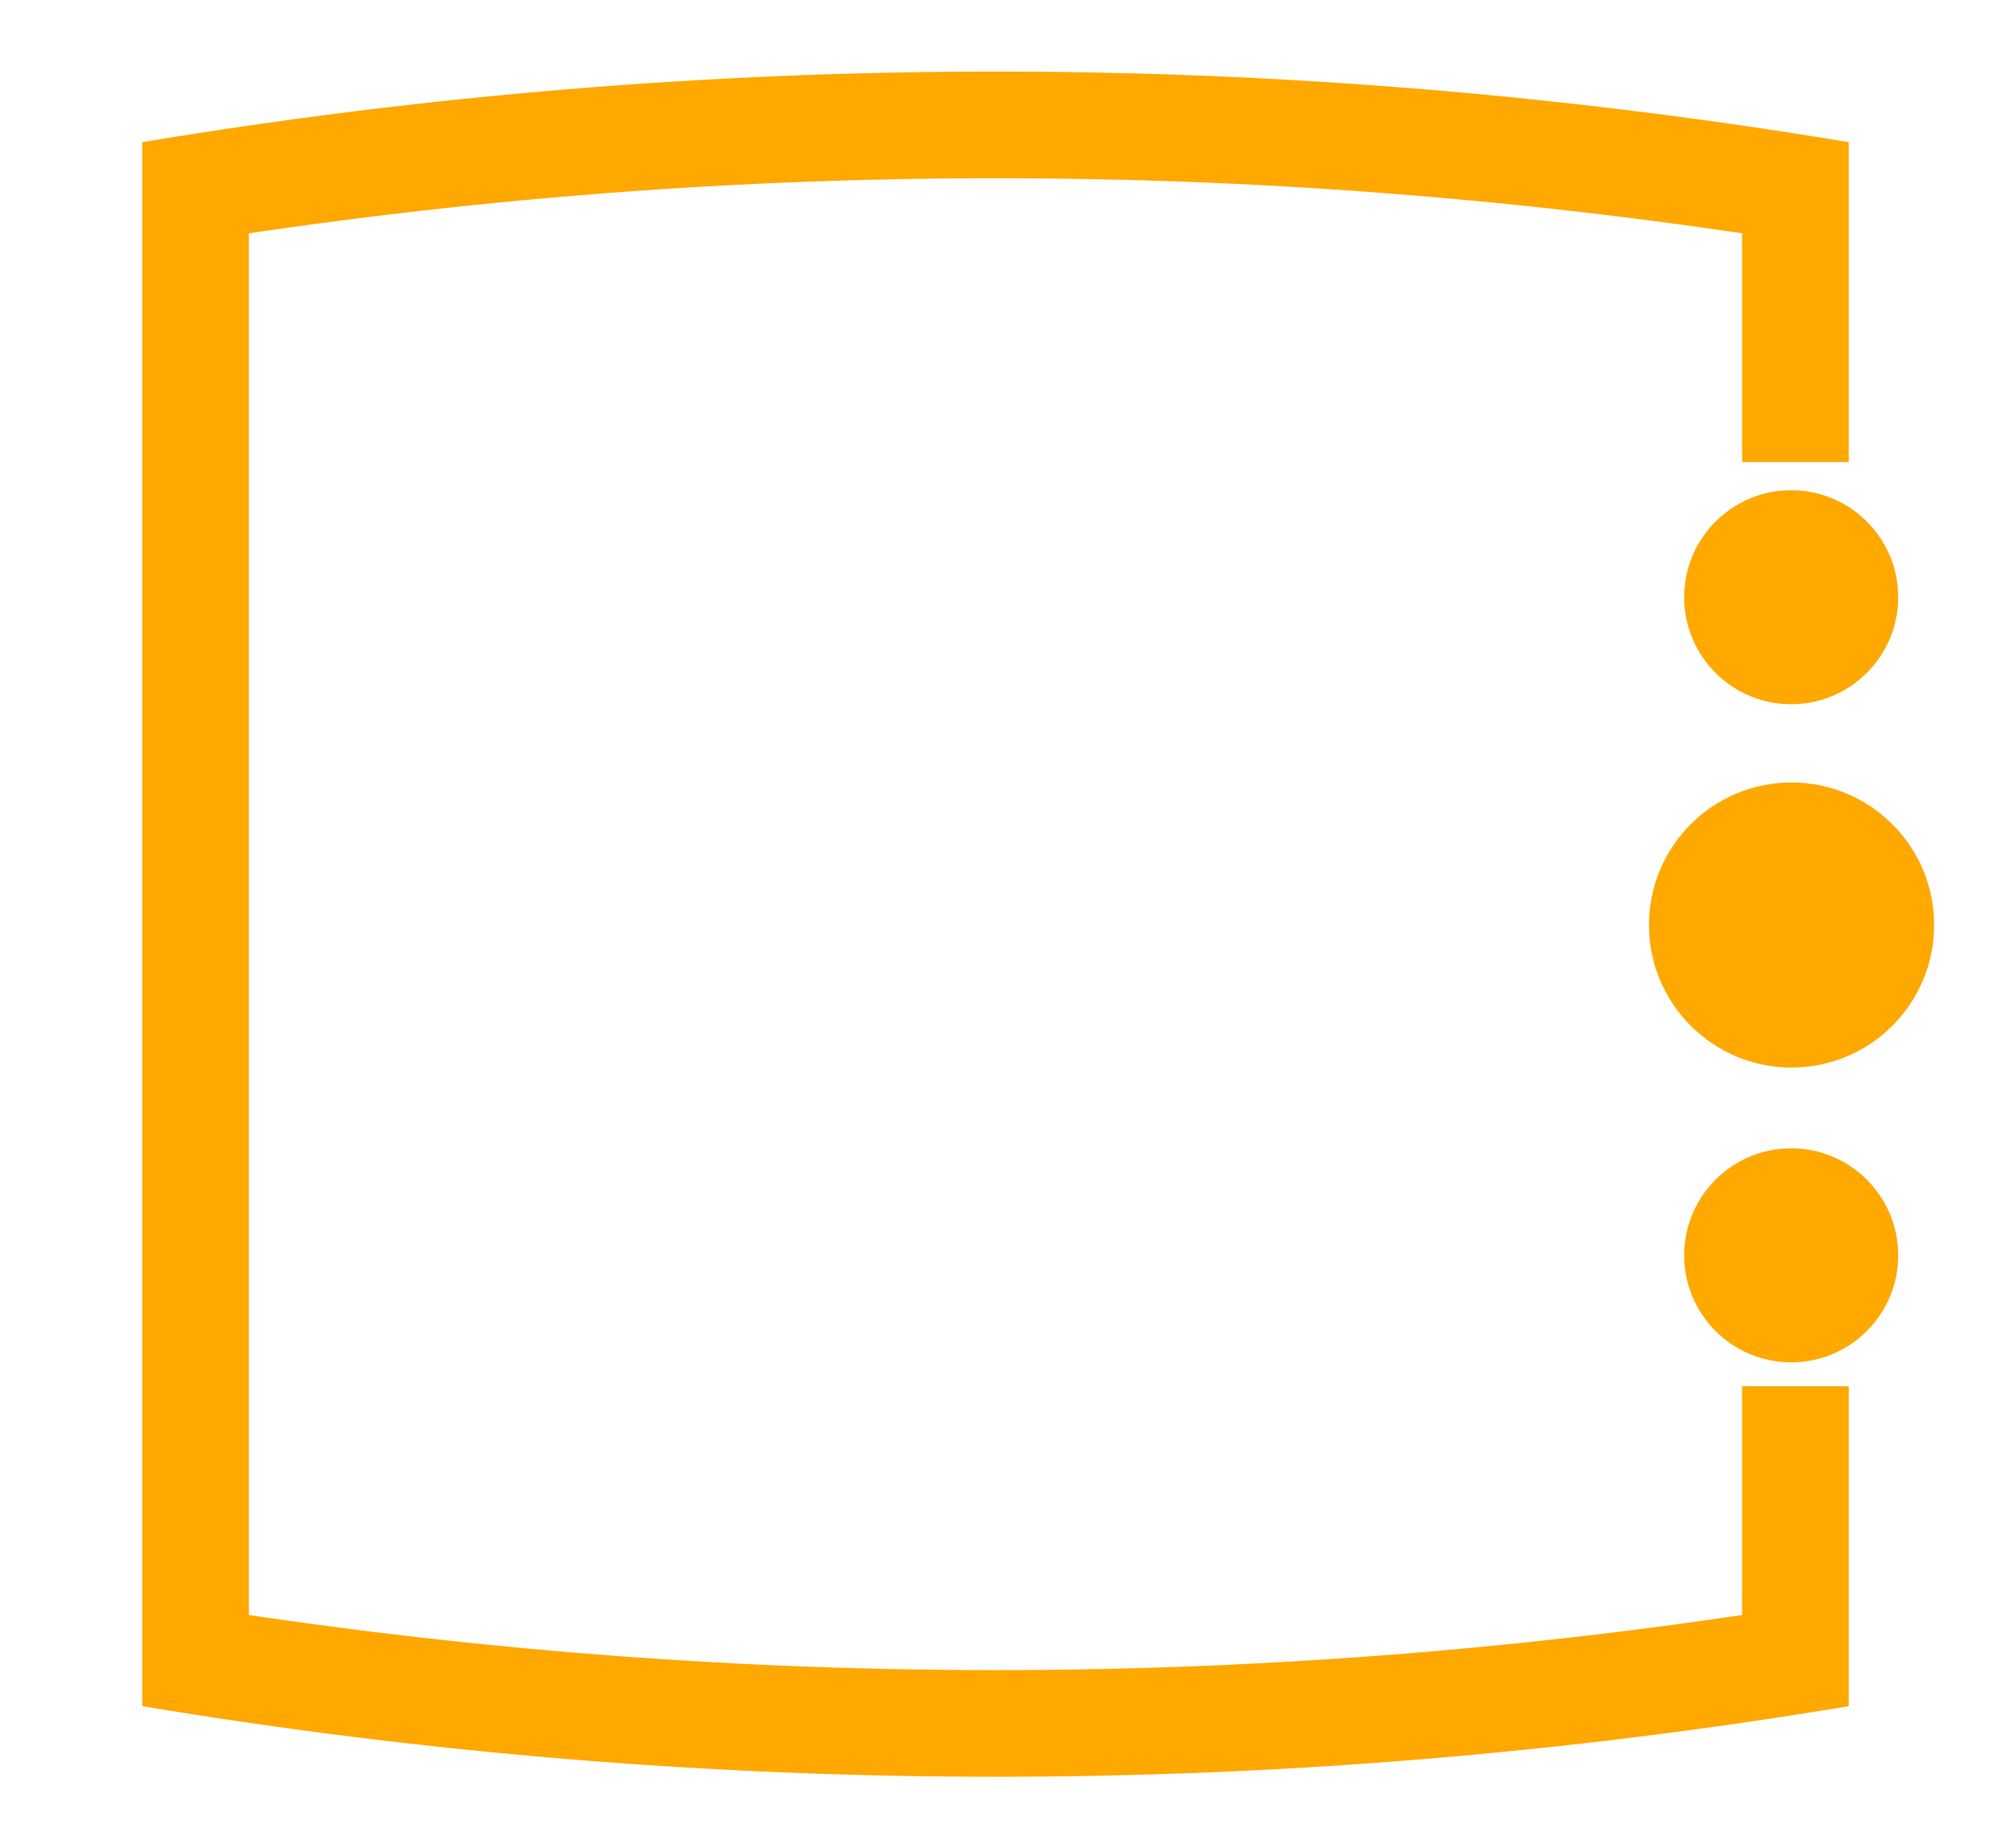<?xml version="1.0" encoding="UTF-8" standalone="no"?>
<!DOCTYPE svg PUBLIC "-//W3C//DTD SVG 1.1//EN" "http://www.w3.org/Graphics/SVG/1.1/DTD/svg11.dtd">
<svg version="1.1" xmlns="http://www.w3.org/2000/svg" xmlns:xlink="http://www.w3.org/1999/xlink" preserveAspectRatio="xMidYMid meet" viewBox="0 0 280 260" width="280" height="260"><defs><path d="M260 195L260 240C260 240 260 240 260 240C180.55 253.24 99.45 253.24 20 240C20 240 20 240 20 240L20 20C20 20 20 20 20 20C99.45 6.76 180.55 6.76 260 20C260 20 260 20 260 20L260 65" id="c1aFRnSoK2"></path><clipPath id="clipa1A8W8CjIb"><use xlink:href="#c1aFRnSoK2" opacity="1"></use></clipPath><path d="M266.95 176.59C266.95 184.89 260.21 191.64 251.9 191.64C243.59 191.64 236.85 184.89 236.85 176.59C236.85 168.28 243.59 161.53 251.9 161.53C260.21 161.53 266.95 168.28 266.95 176.59Z" id="i20uw0nnQe"></path><path d="M272 130.12C272 141.18 263.02 150.17 251.95 150.17C240.88 150.17 231.9 141.18 231.9 130.12C231.9 119.05 240.88 110.07 251.95 110.07C263.02 110.07 272 119.05 272 130.12Z" id="cjYLrJpo"></path><path d="M266.95 84.01C266.95 92.32 260.21 99.06 251.9 99.06C243.59 99.06 236.85 92.32 236.85 84.01C236.85 75.7 243.59 68.96 251.9 68.96C260.21 68.96 266.95 75.7 266.95 84.01Z" id="a48s9wlpt"></path></defs><g><g><g><g clip-path="url(#clipa1A8W8CjIb)"><use xlink:href="#c1aFRnSoK2" opacity="1" fill-opacity="0" stroke="#ffa800" stroke-width="30" stroke-opacity="1"></use></g></g><g><use xlink:href="#i20uw0nnQe" opacity="1" fill="#ffa800" fill-opacity="1"></use></g><g><use xlink:href="#cjYLrJpo" opacity="1" fill="#ffa800" fill-opacity="1"></use></g><g><use xlink:href="#a48s9wlpt" opacity="1" fill="#ffa800" fill-opacity="1"></use></g></g></g></svg>